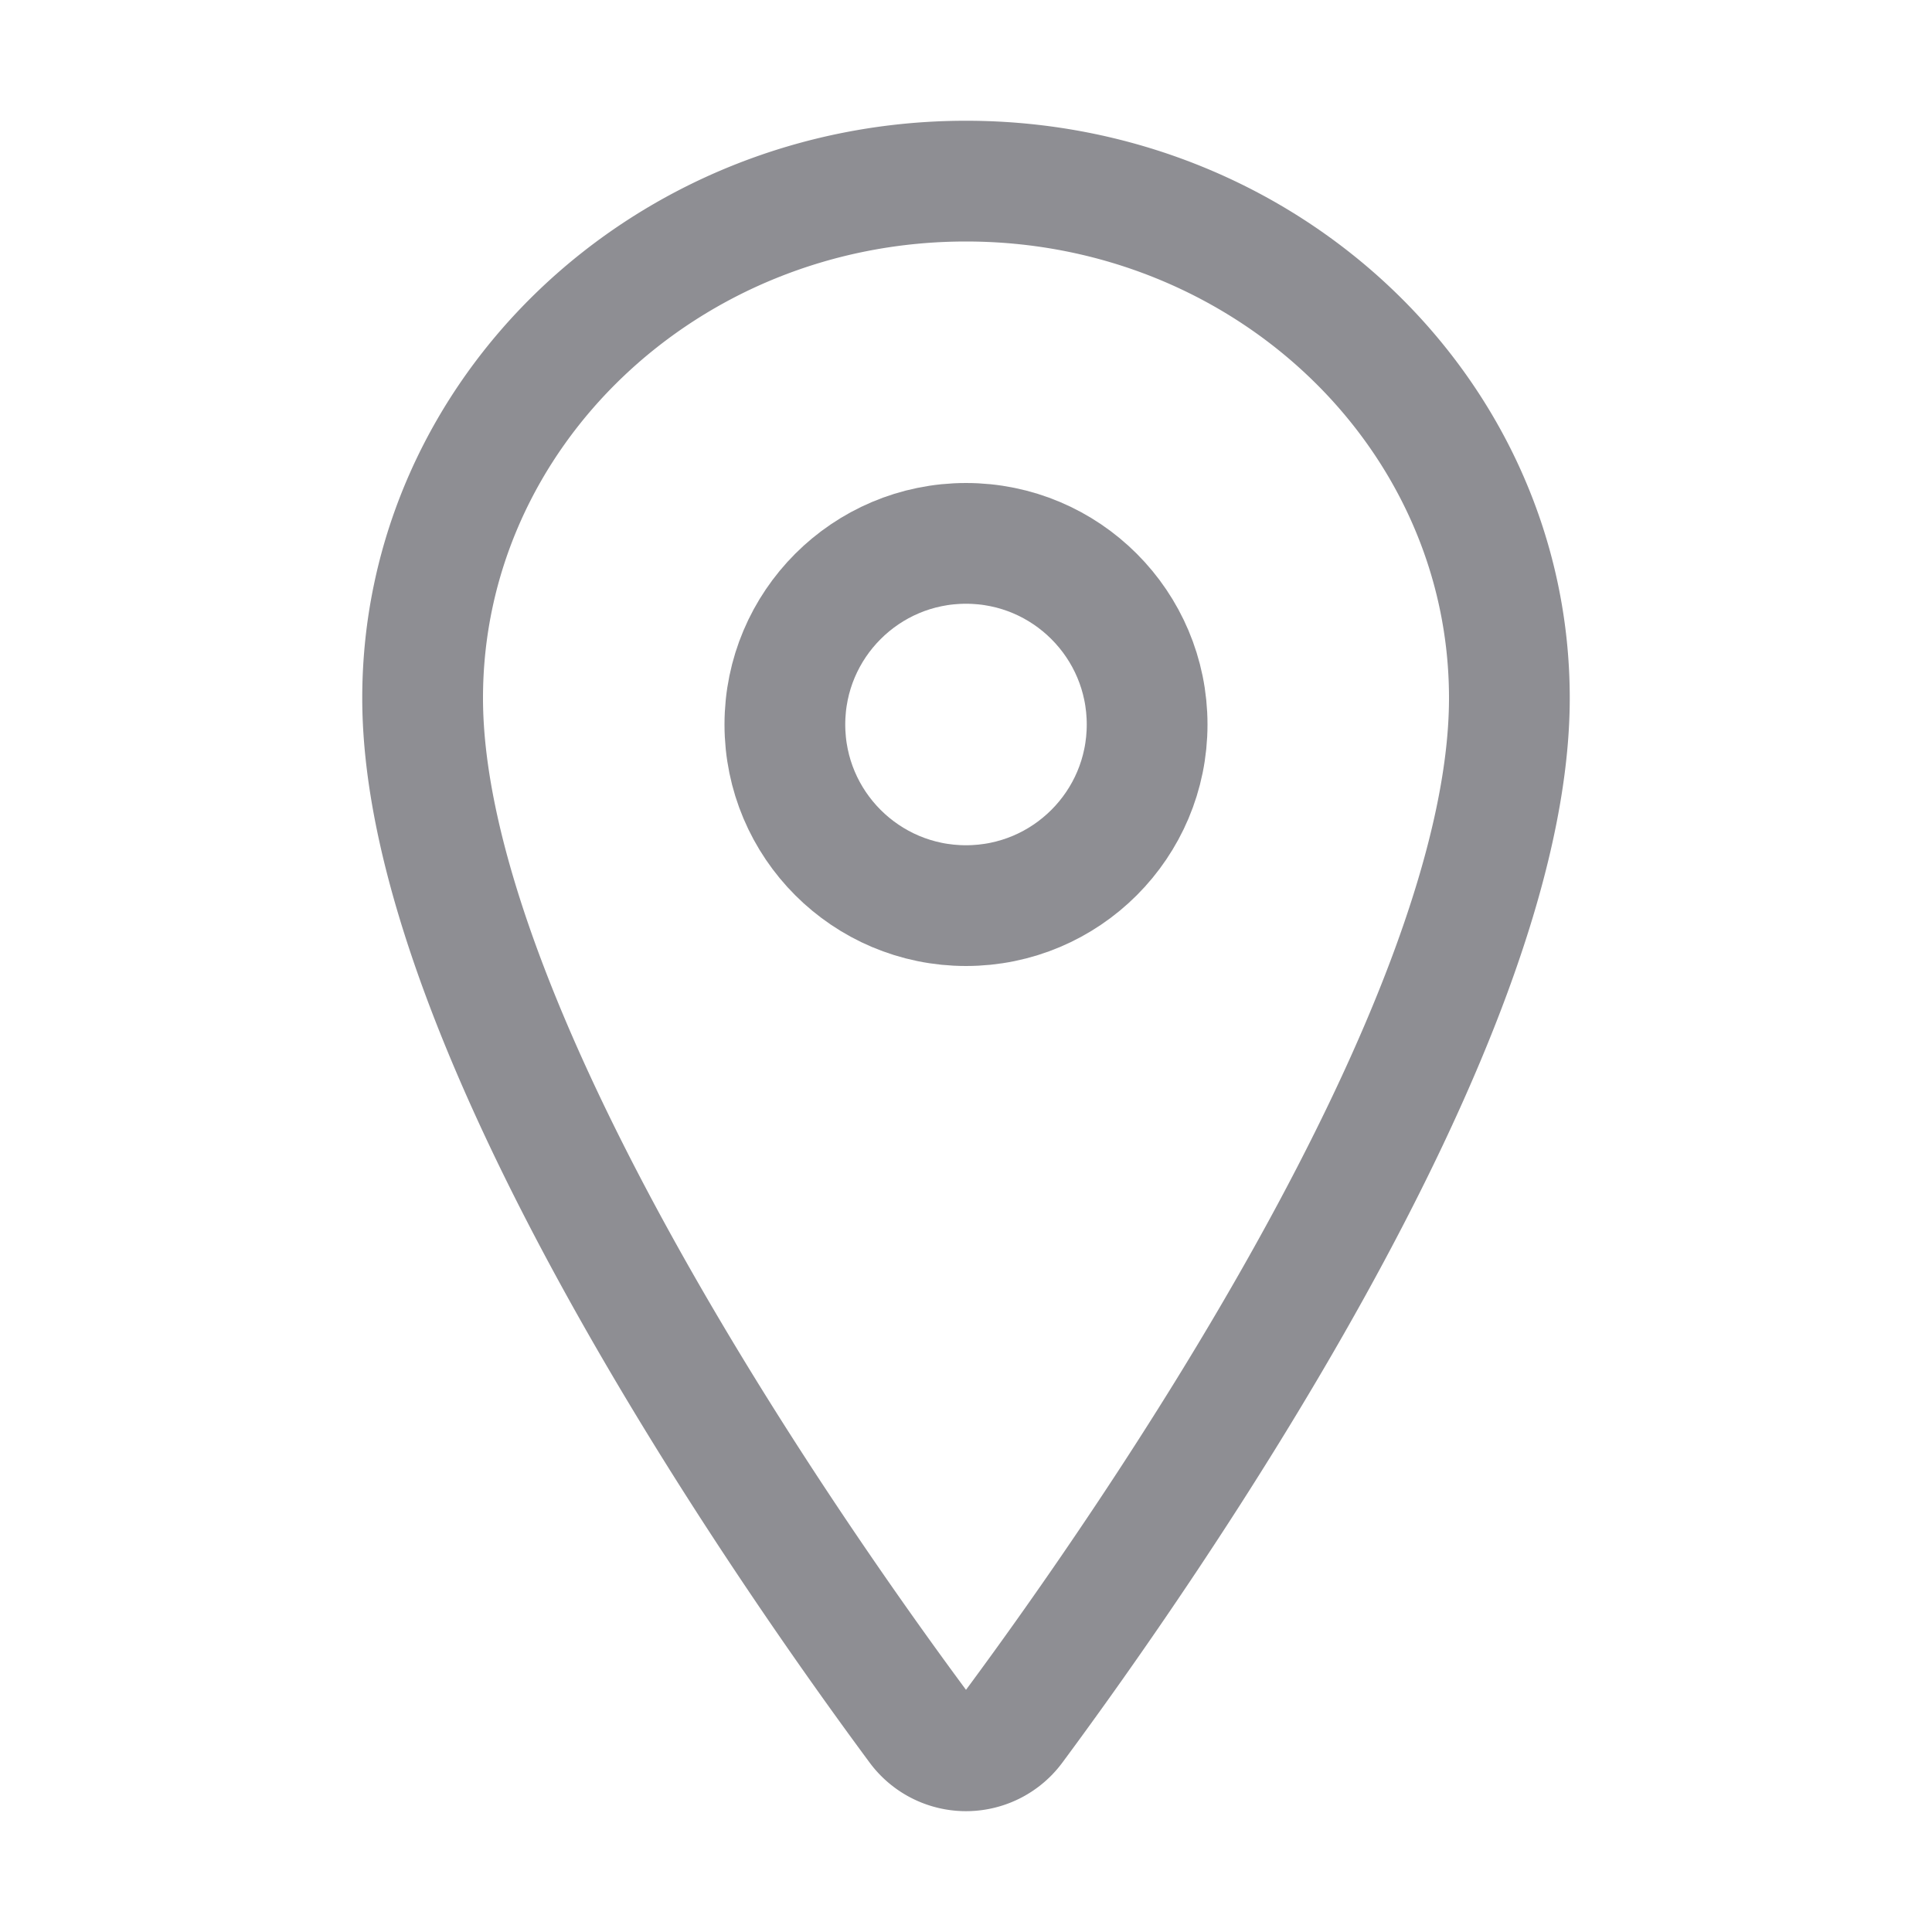 <svg xmlns='http://www.w3.org/2000/svg' width='512' height='512' viewBox='0 0 512 512'><title>ionicons-v5-n</title><path d='M256,48c-79.5,0-144,61.39-144,137,0,87,96,224.87,131.25,272.49a15.77,15.77,0,0,0,25.5,0C304,409.89,400,272.07,400,185,400,109.39,335.5,48,256,48Z' style='fill:none;stroke:#8e8e93;stroke-linecap:round;stroke-linejoin:round;stroke-width:32px'/><circle cx='256' cy='192' r='48' style='fill:none;stroke:#8e8e93;stroke-linecap:round;stroke-linejoin:round;stroke-width:32px'/></svg>